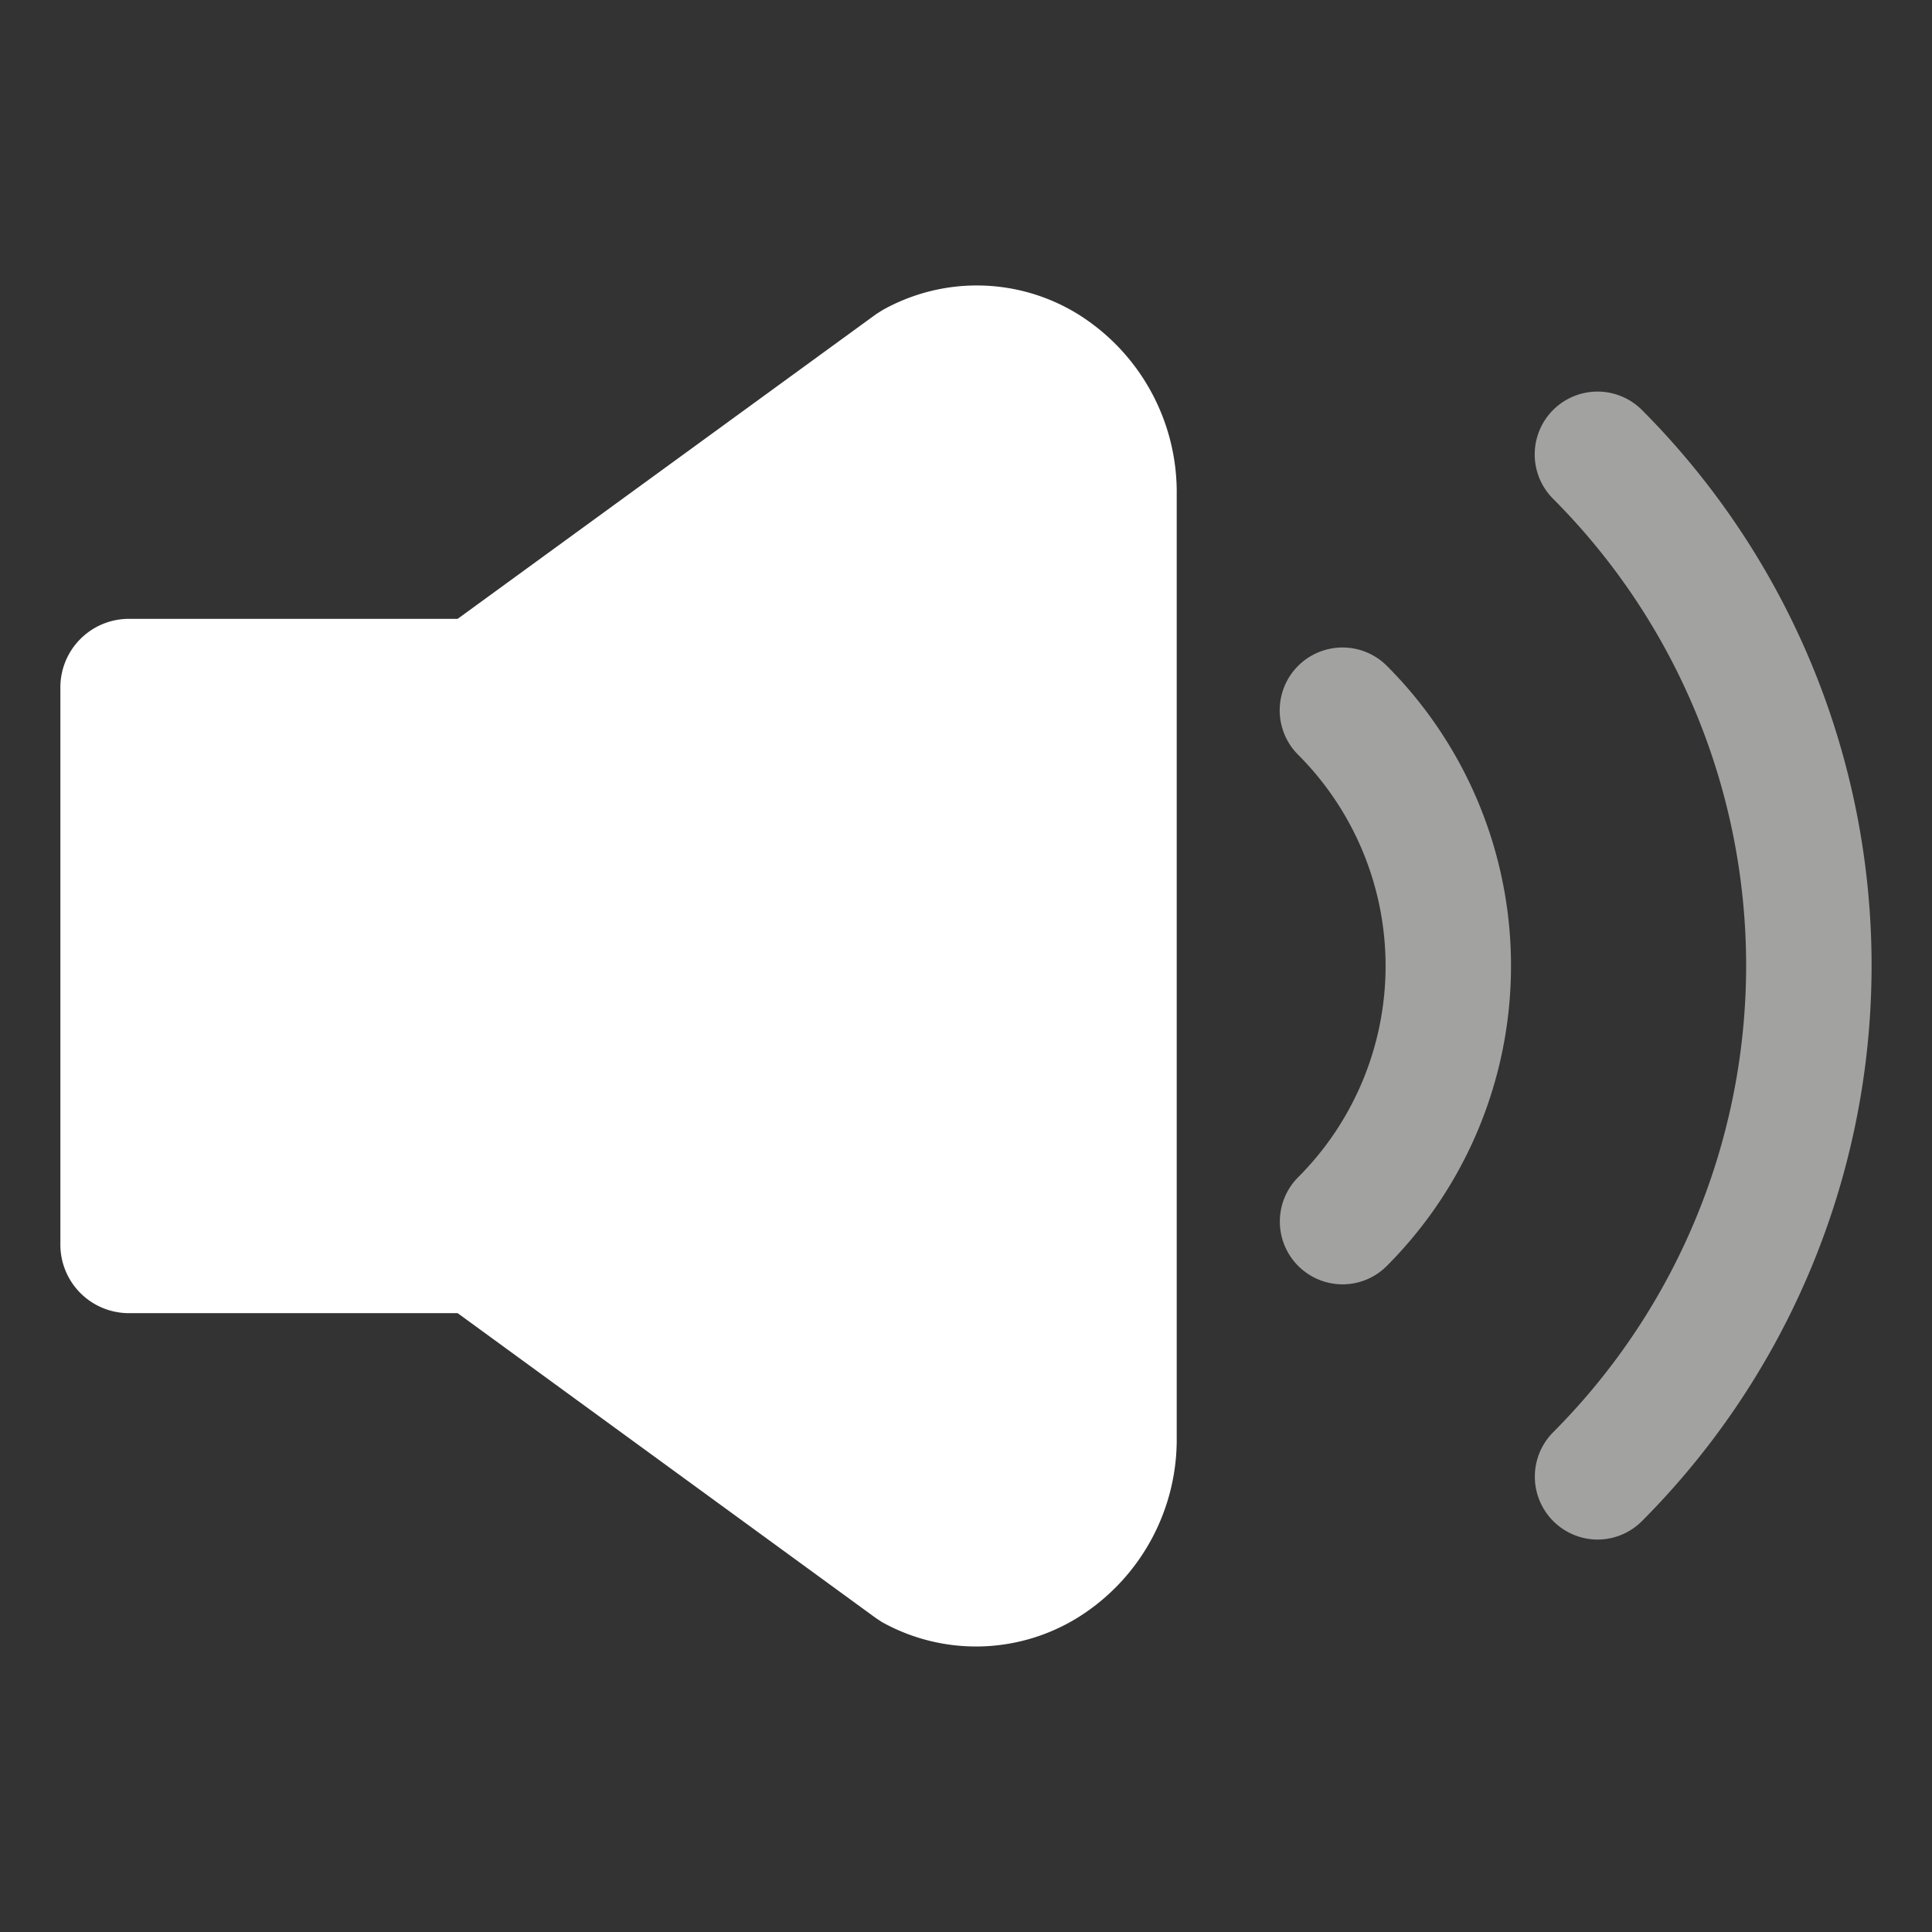 <?xml version="1.0" ?><svg id="Icons" viewBox="0 0 128 128" xmlns="http://www.w3.org/2000/svg" xmlns:xlink="http://www.w3.org/1999/xlink"><rect x="0" y="0" width="128" height="128" fill="#333333" stroke="none"/><defs><style>.cls-1{fill:url(#New_Gradient_Swatch_1);}.cls-2{fill:#A2A3A1;}</style><linearGradient gradientUnits="userSpaceOnUse" id="New_Gradient_Swatch_1" x1="4" x2="78" y1="64" y2="64"><stop offset="0" stop-color="#ffffff"/><stop offset="1" stop-color="#ffffff"/></linearGradient></defs><path class="cls-1" d="M71.46,20.84a12.77,12.77,0,0,0-13-.29l-.41.26L30.32,41H8.51A4.54,4.54,0,0,0,4,45.57V82.43A4.54,4.54,0,0,0,8.51,87H30.32L58,107.18l.42.28a12.82,12.82,0,0,0,13-.3,13.9,13.9,0,0,0,6.54-12V32.79A13.9,13.9,0,0,0,71.46,20.84Z"/><path class="cls-2" d="M88.91,85.09A4.16,4.16,0,0,1,86,78a19.8,19.8,0,0,0,0-28,4.16,4.16,0,0,1,5.89-5.88,28.13,28.13,0,0,1,0,39.74A4.12,4.12,0,0,1,88.91,85.09Z"/><path class="cls-2" d="M105.84,102a4.17,4.17,0,0,1-2.94-7.11,43.78,43.78,0,0,0,0-61.84,4.16,4.16,0,1,1,5.88-5.89,52.13,52.13,0,0,1,0,73.62A4.16,4.16,0,0,1,105.84,102Z"/></svg>